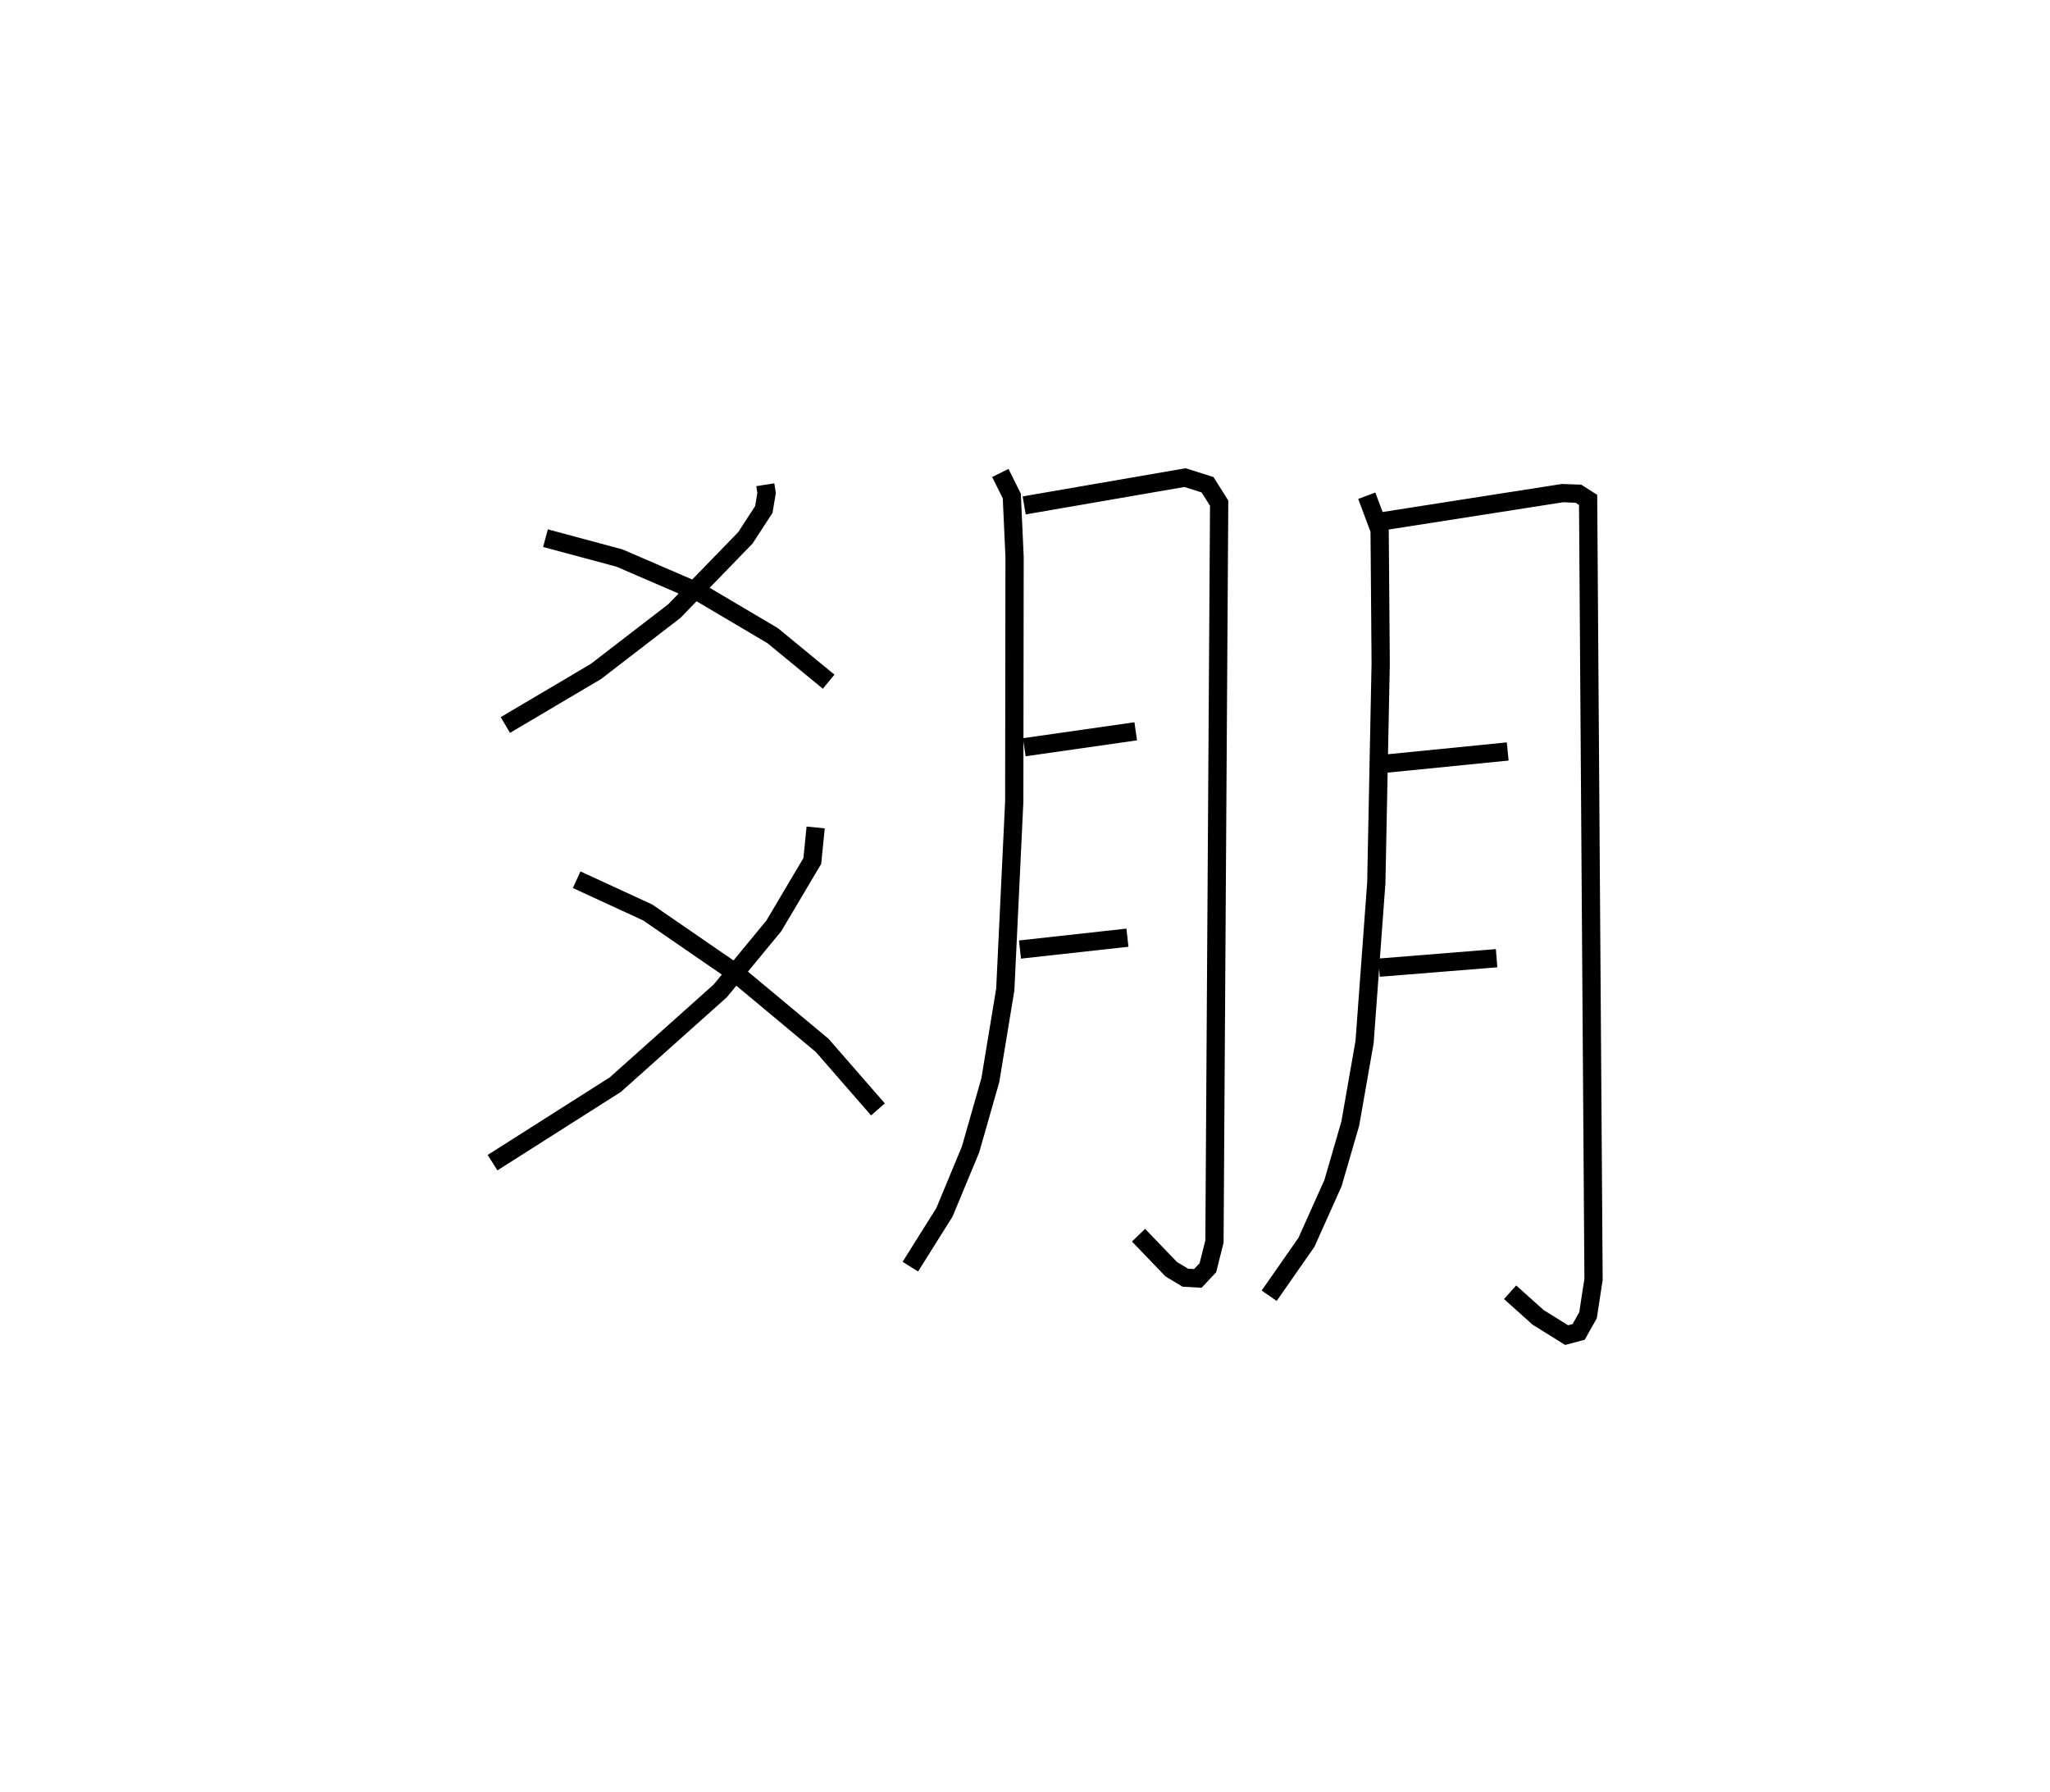 <?xml version="1.0" encoding="utf-8" ?>
<svg baseProfile="full" height="98.111" version="1.1" width="112.28" xmlns="http://www.w3.org/2000/svg" xmlns:ev="http://www.w3.org/2001/xml-events" xmlns:xlink="http://www.w3.org/1999/xlink"><defs /><rect fill="white" height="98.111" width="112.28" x="0" y="0" /><path d="M25,25 m0.0,0.0 m16.916,1.545 l0.071,0.451 -0.153,0.906 l-1.007,1.548 -3.894,4.014 l-4.296,3.307 -4.959,2.931 m2.198,-10.232 l4.049,1.088 4.461,1.925 l3.934,2.327 3.066,2.52 m-0.712,7.982 l-0.183,1.835 -2.109,3.556 l-2.935,3.56 -5.742,5.131 l-6.728,4.275 m4.607,-15.495 l3.891,1.794 4.731,3.256 l4.823,4.02 3.057,3.508 m6.703,-34.853 l0.628,1.264 0.152,3.345 l-0.018,13.385 -0.491,10.292 l-0.82,4.969 -1.083,3.792 l-1.428,3.44 -1.869,2.977 m6.236,-41.686 l8.809,-1.523 1.233,0.39 l0.636,1.01 -0.257,40.434 l-0.361,1.436 -0.55,0.583 l-0.686,-0.039 -0.773,-0.467 l-1.789,-1.86 m-6.256,-26.722 l6.102,-0.872 m-6.339,11.951 l5.885,-0.649 m13.109,-24.203 l0.704,1.883 0.058,7.298 l-0.24,12.016 -0.643,8.723 l-0.783,4.465 -0.947,3.259 l-1.452,3.238 -2.043,2.928 m6.171,-42.406 l9.893,-1.547 0.873,0.033 l0.532,0.337 0.297,42.684 l-0.302,1.967 -0.513,0.913 l-0.659,0.175 -1.564,-0.974 l-1.532,-1.373 m-6.769,-28.952 l6.638,-0.662 m-7.046,11.839 l6.438,-0.518 " fill="none" stroke="black" stroke-width="1" /></svg>